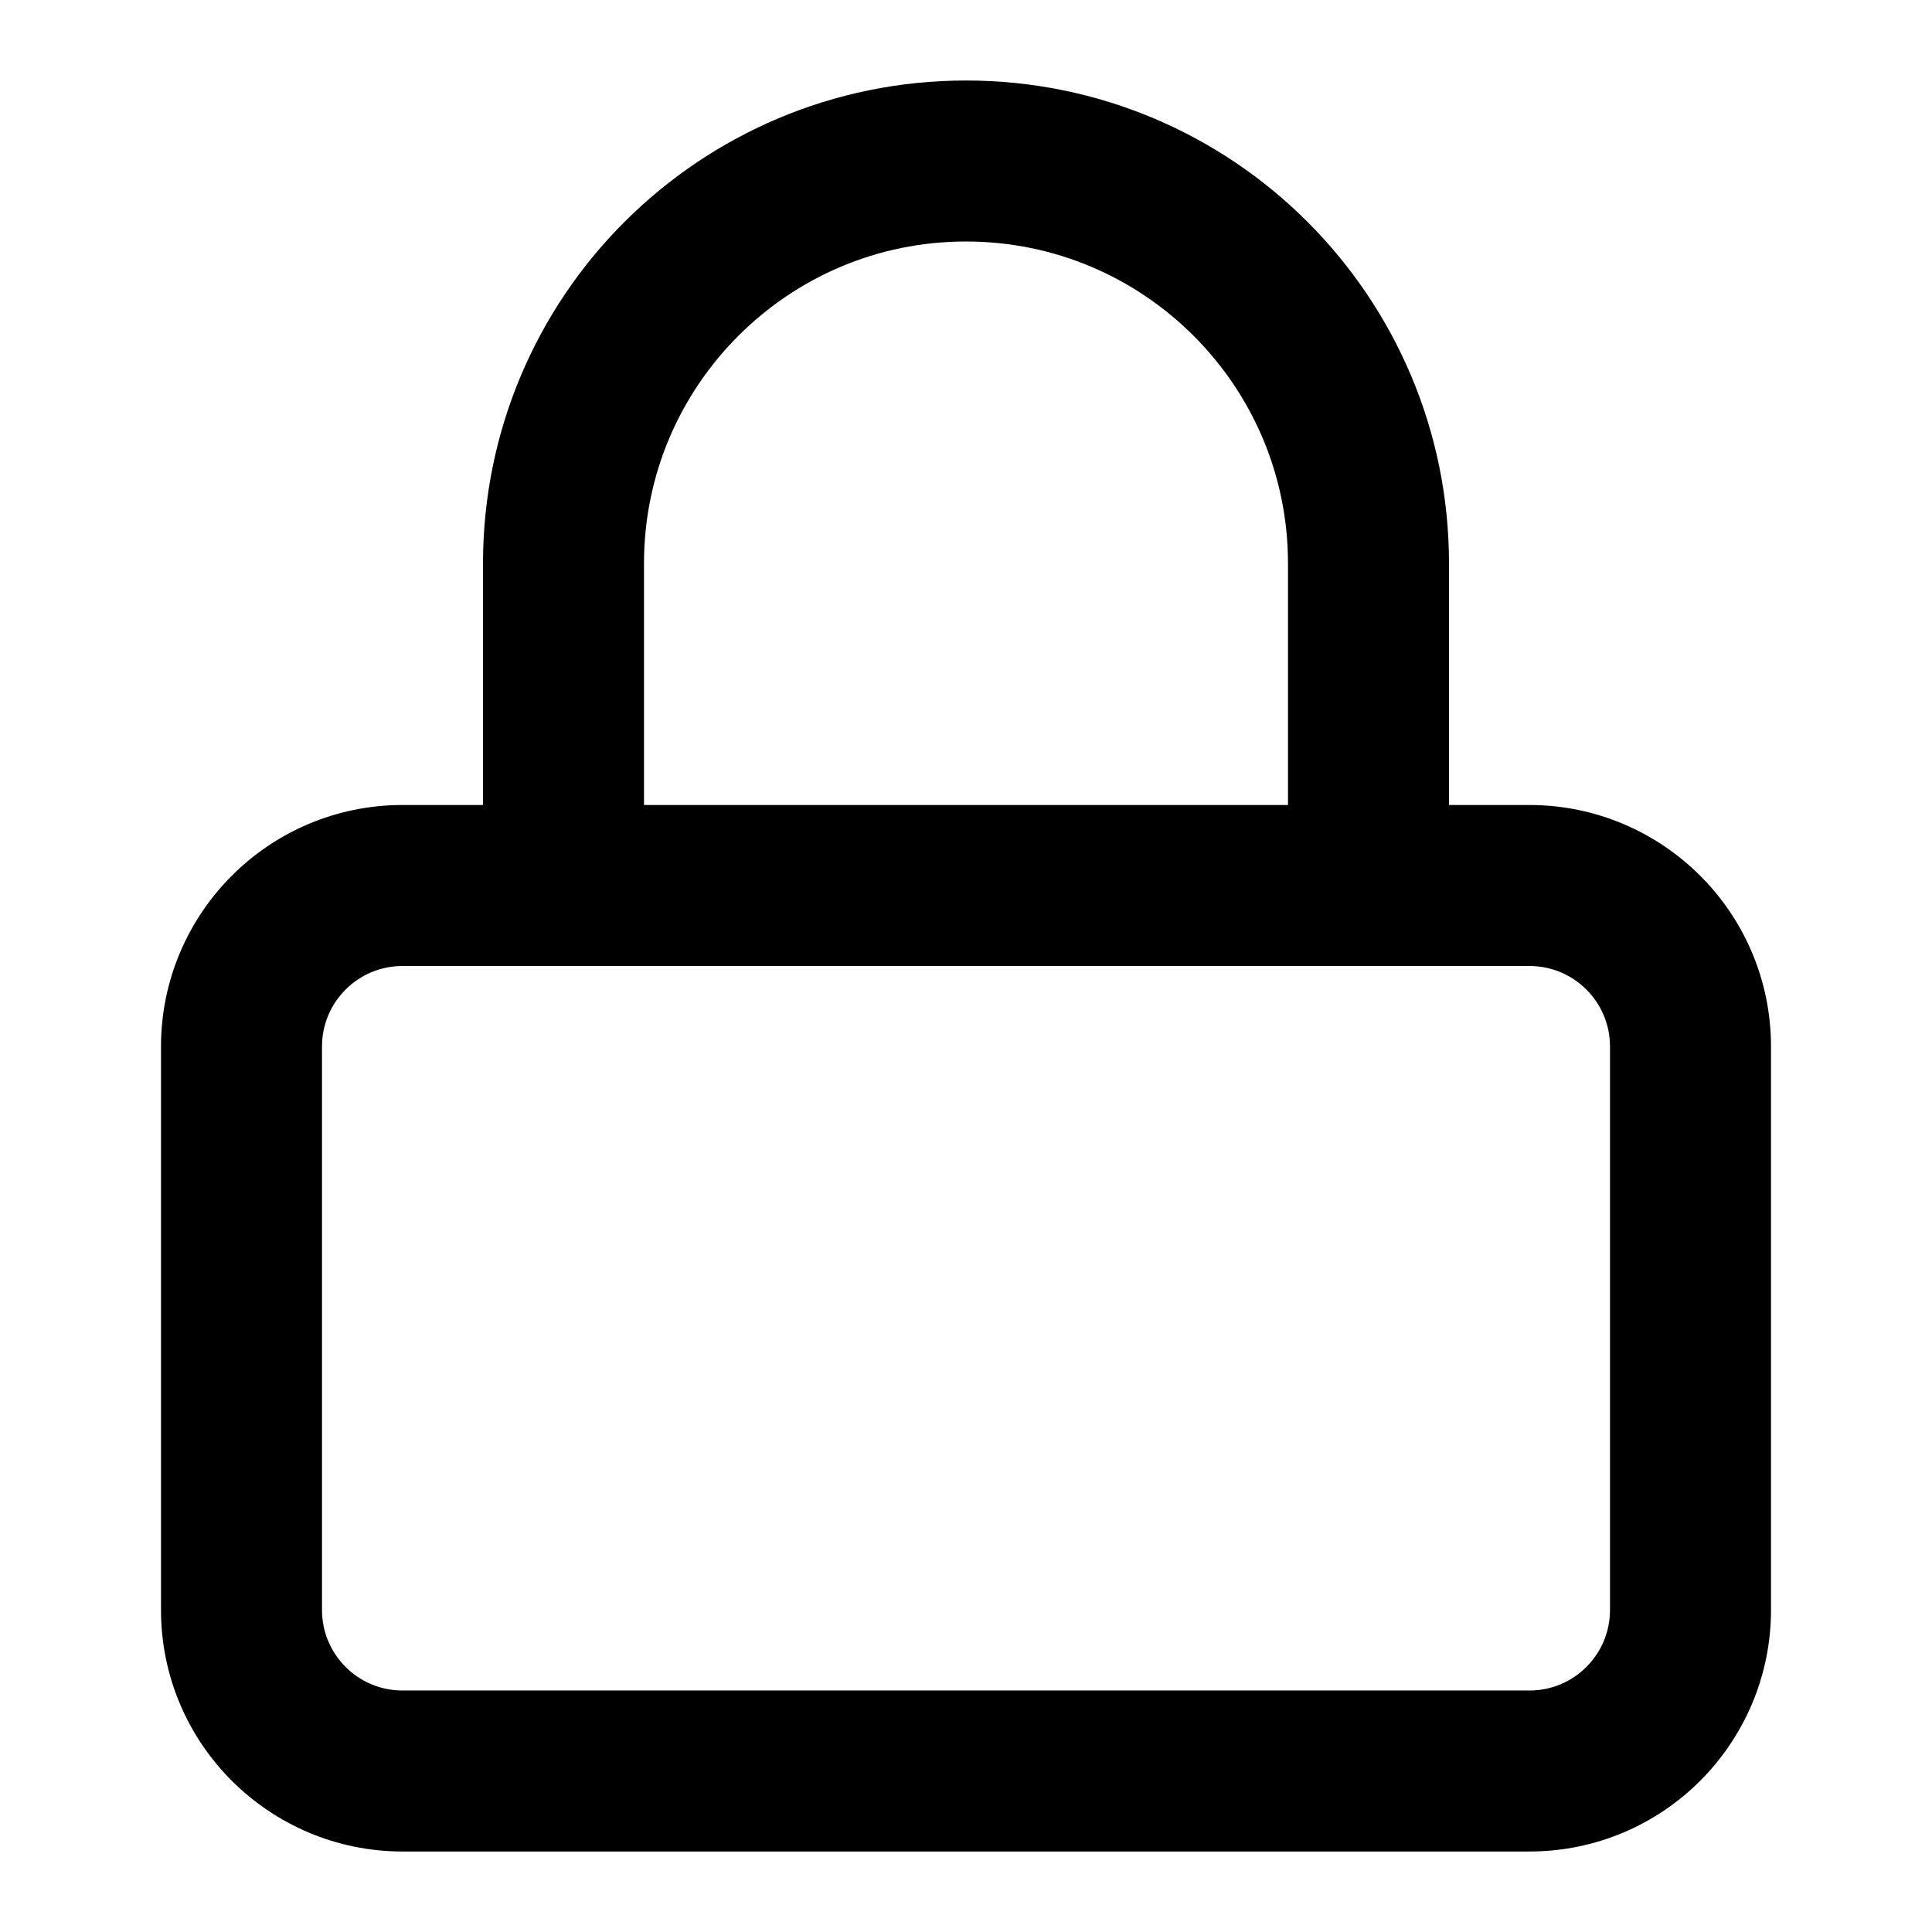<!-- Generated by IcoMoon.io -->
<svg version="1.1" xmlns="http://www.w3.org/2000/svg" width="768" height="768" viewBox="0 0 768 768">
<title></title>
<g id="icomoon-ignore">
</g>
<path fill="#000" d="M160 384h448c8.832 0 16.8 3.552 22.624 9.376s9.376 13.792 9.376 22.624v224c0 8.832-3.552 16.8-9.376 22.624s-13.792 9.376-22.624 9.376h-448c-8.832 0-16.8-3.552-22.624-9.376s-9.376-13.792-9.376-22.624v-224c0-8.832 3.552-16.8 9.376-22.624s13.792-9.376 22.624-9.376zM576 320v-96c0-53.024-21.536-101.056-56.224-135.776s-82.752-56.224-135.776-56.224-101.056 21.536-135.776 56.224-56.224 82.752-56.224 135.776v96h-32c-26.496 0-50.56 10.784-67.872 28.128s-28.128 41.376-28.128 67.872v224c0 26.496 10.784 50.56 28.128 67.872s41.376 28.128 67.872 28.128h448c26.496 0 50.56-10.784 67.872-28.128s28.128-41.376 28.128-67.872v-224c0-26.496-10.784-50.56-28.128-67.872s-41.376-28.128-67.872-28.128zM256 320v-96c0-35.36 14.304-67.296 37.504-90.496s55.136-37.504 90.496-37.504 67.296 14.304 90.496 37.504 37.504 55.136 37.504 90.496v96z"></path>
</svg>
